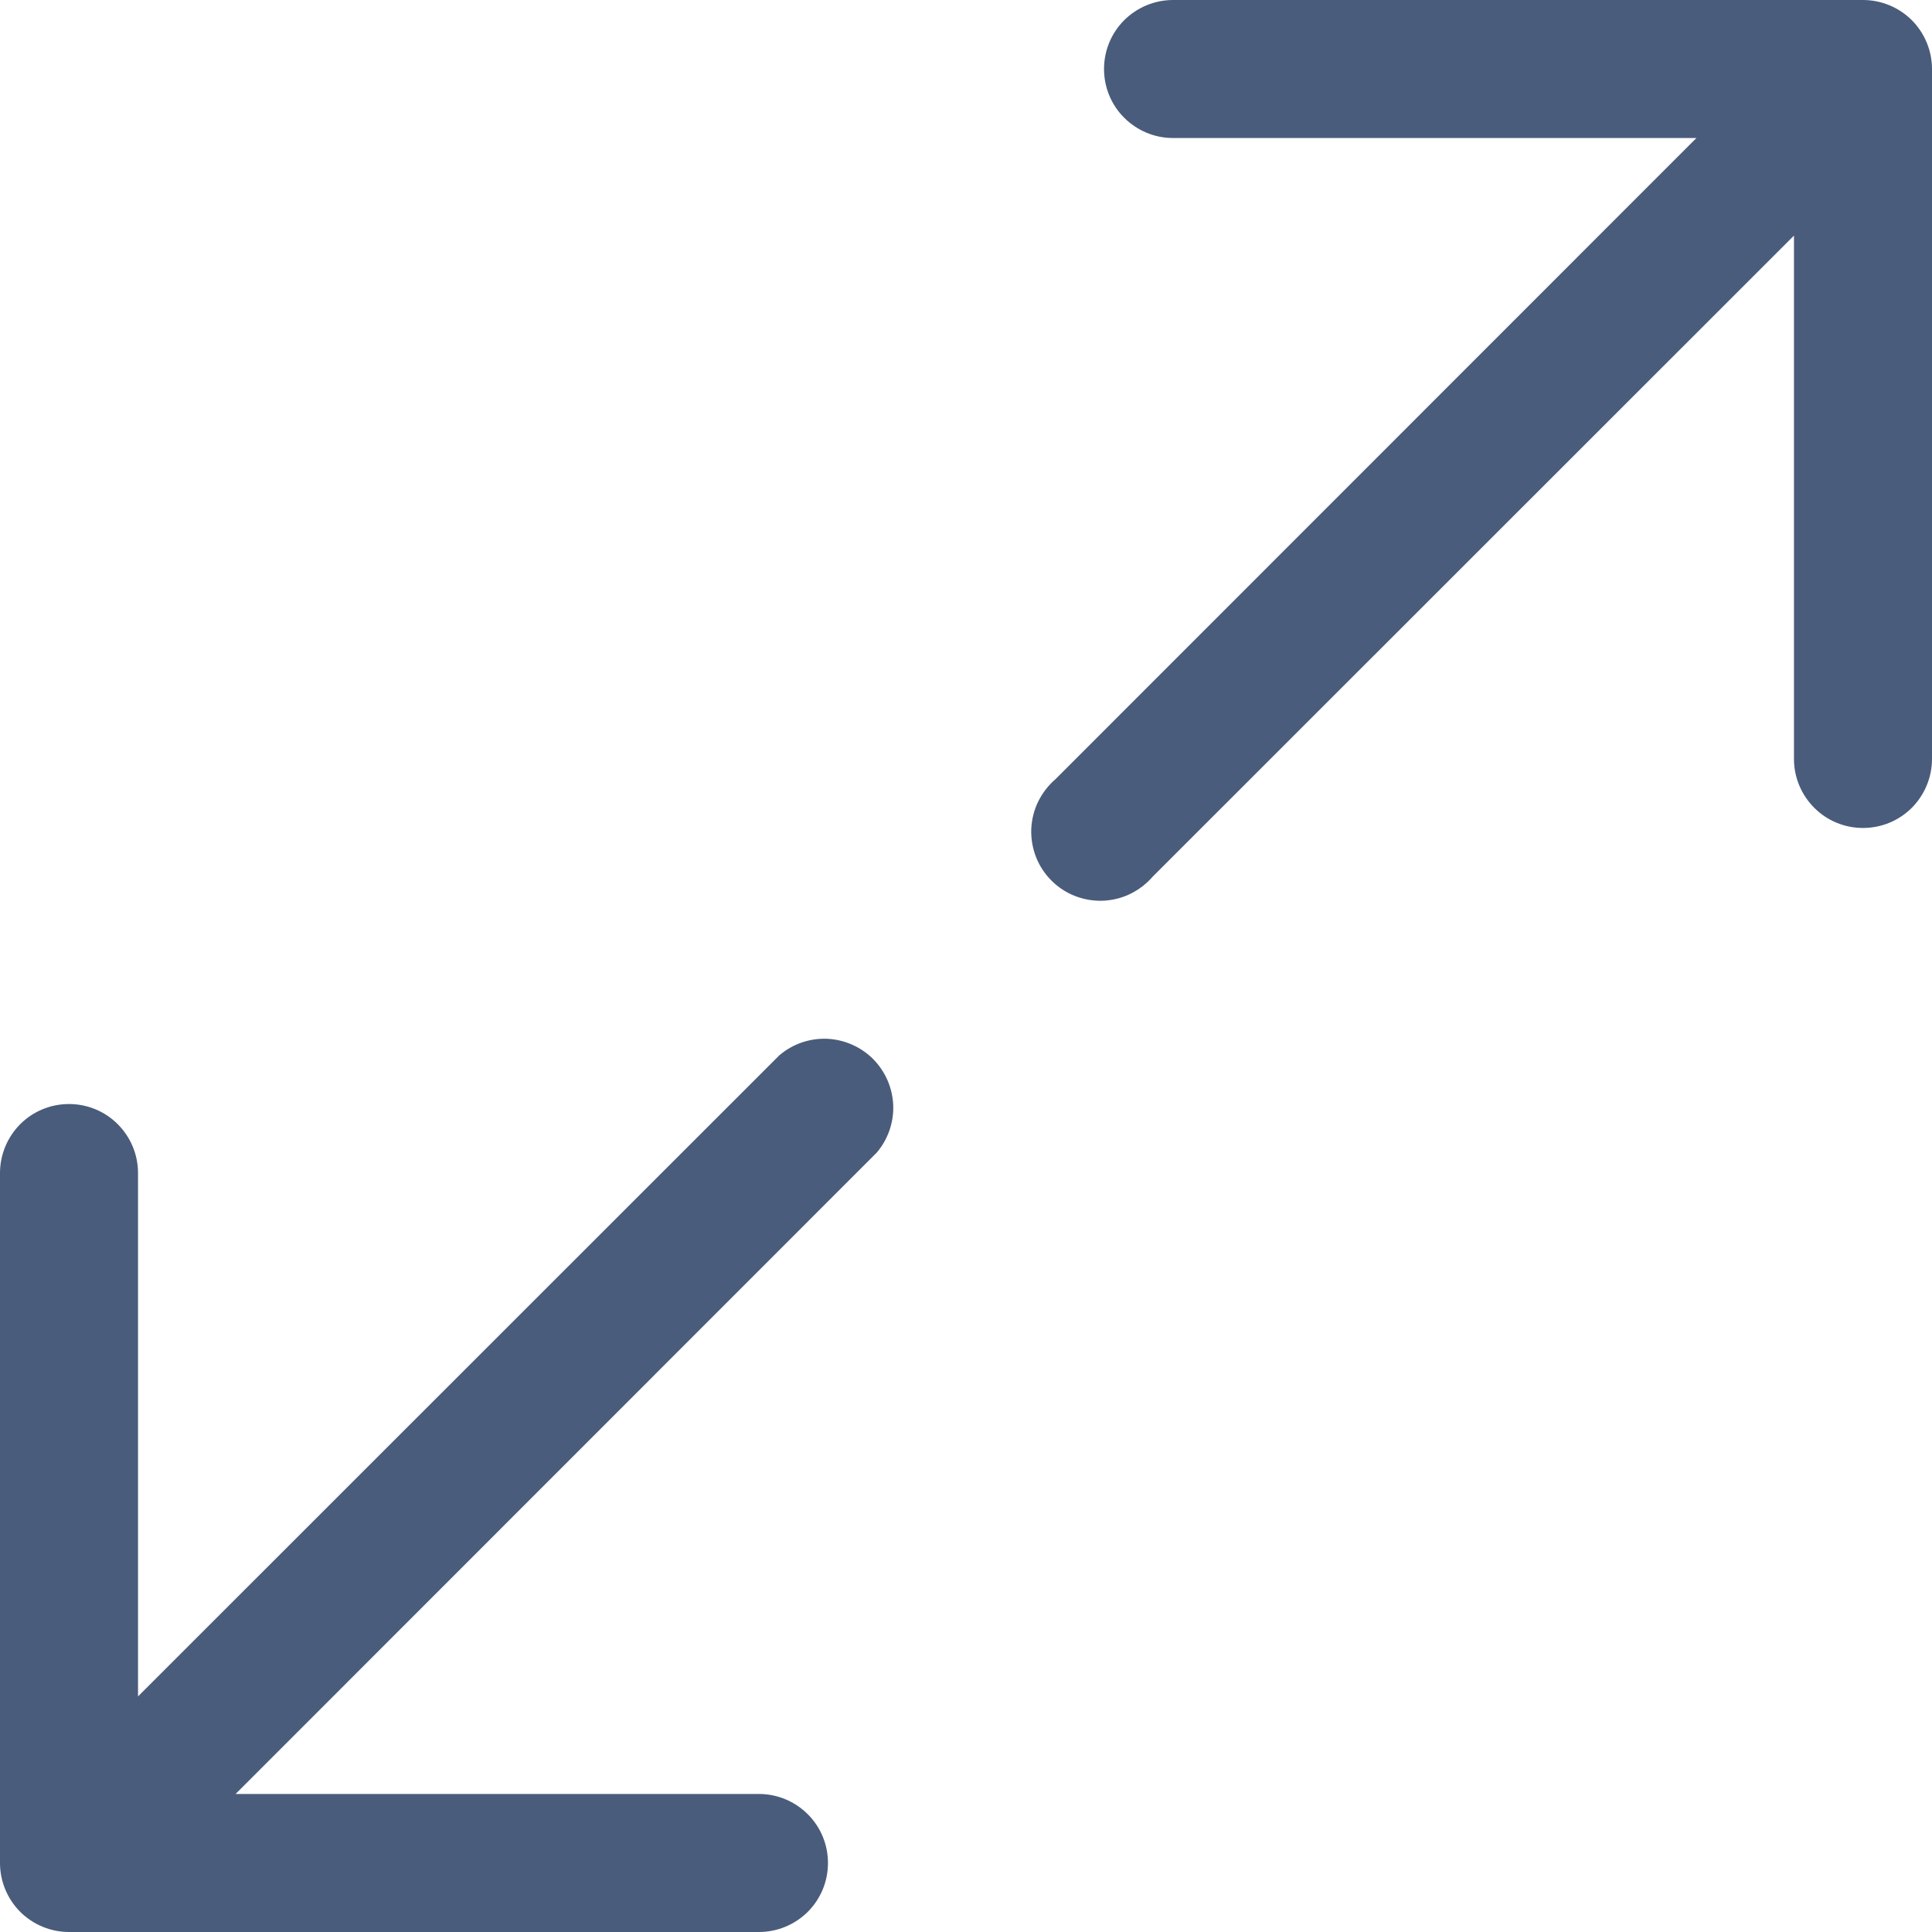 <svg width="18" height="18" viewBox="0 0 18 18" fill="none" xmlns="http://www.w3.org/2000/svg">
<path d="M0.643 18H7.071C7.242 18 7.405 17.932 7.526 17.812C7.647 17.691 7.714 17.528 7.714 17.357C7.714 17.187 7.647 17.023 7.526 16.903C7.405 16.782 7.242 16.714 7.071 16.714H2.195L8.168 10.739C8.273 10.616 8.328 10.458 8.322 10.296C8.315 10.134 8.248 9.981 8.134 9.866C8.019 9.752 7.866 9.685 7.704 9.678C7.542 9.672 7.384 9.727 7.261 9.832L1.286 15.805V10.929C1.286 10.758 1.218 10.595 1.097 10.474C0.977 10.353 0.813 10.286 0.643 10.286C0.472 10.286 0.309 10.353 0.188 10.474C0.068 10.595 0 10.758 0 10.929V17.357C0 17.528 0.068 17.691 0.188 17.812C0.309 17.932 0.472 18 0.643 18Z" fill="#4A5C7B"/>
<path d="M17.357 0H10.929C10.758 0 10.595 0.068 10.474 0.188C10.353 0.309 10.286 0.472 10.286 0.643C10.286 0.813 10.353 0.977 10.474 1.097C10.595 1.218 10.758 1.286 10.929 1.286H15.805L9.832 7.261C9.765 7.319 9.711 7.39 9.672 7.469C9.633 7.549 9.612 7.636 9.608 7.725C9.605 7.813 9.62 7.901 9.652 7.984C9.684 8.066 9.733 8.141 9.796 8.204C9.859 8.267 9.934 8.316 10.016 8.348C10.099 8.38 10.187 8.395 10.275 8.392C10.364 8.388 10.451 8.367 10.531 8.328C10.61 8.289 10.681 8.235 10.739 8.168L16.714 2.195V7.071C16.714 7.242 16.782 7.405 16.903 7.526C17.023 7.647 17.187 7.714 17.357 7.714C17.528 7.714 17.691 7.647 17.812 7.526C17.932 7.405 18 7.242 18 7.071V0.643C18 0.472 17.932 0.309 17.812 0.188C17.691 0.068 17.528 0 17.357 0Z" fill="#4A5C7B"/>
</svg>
